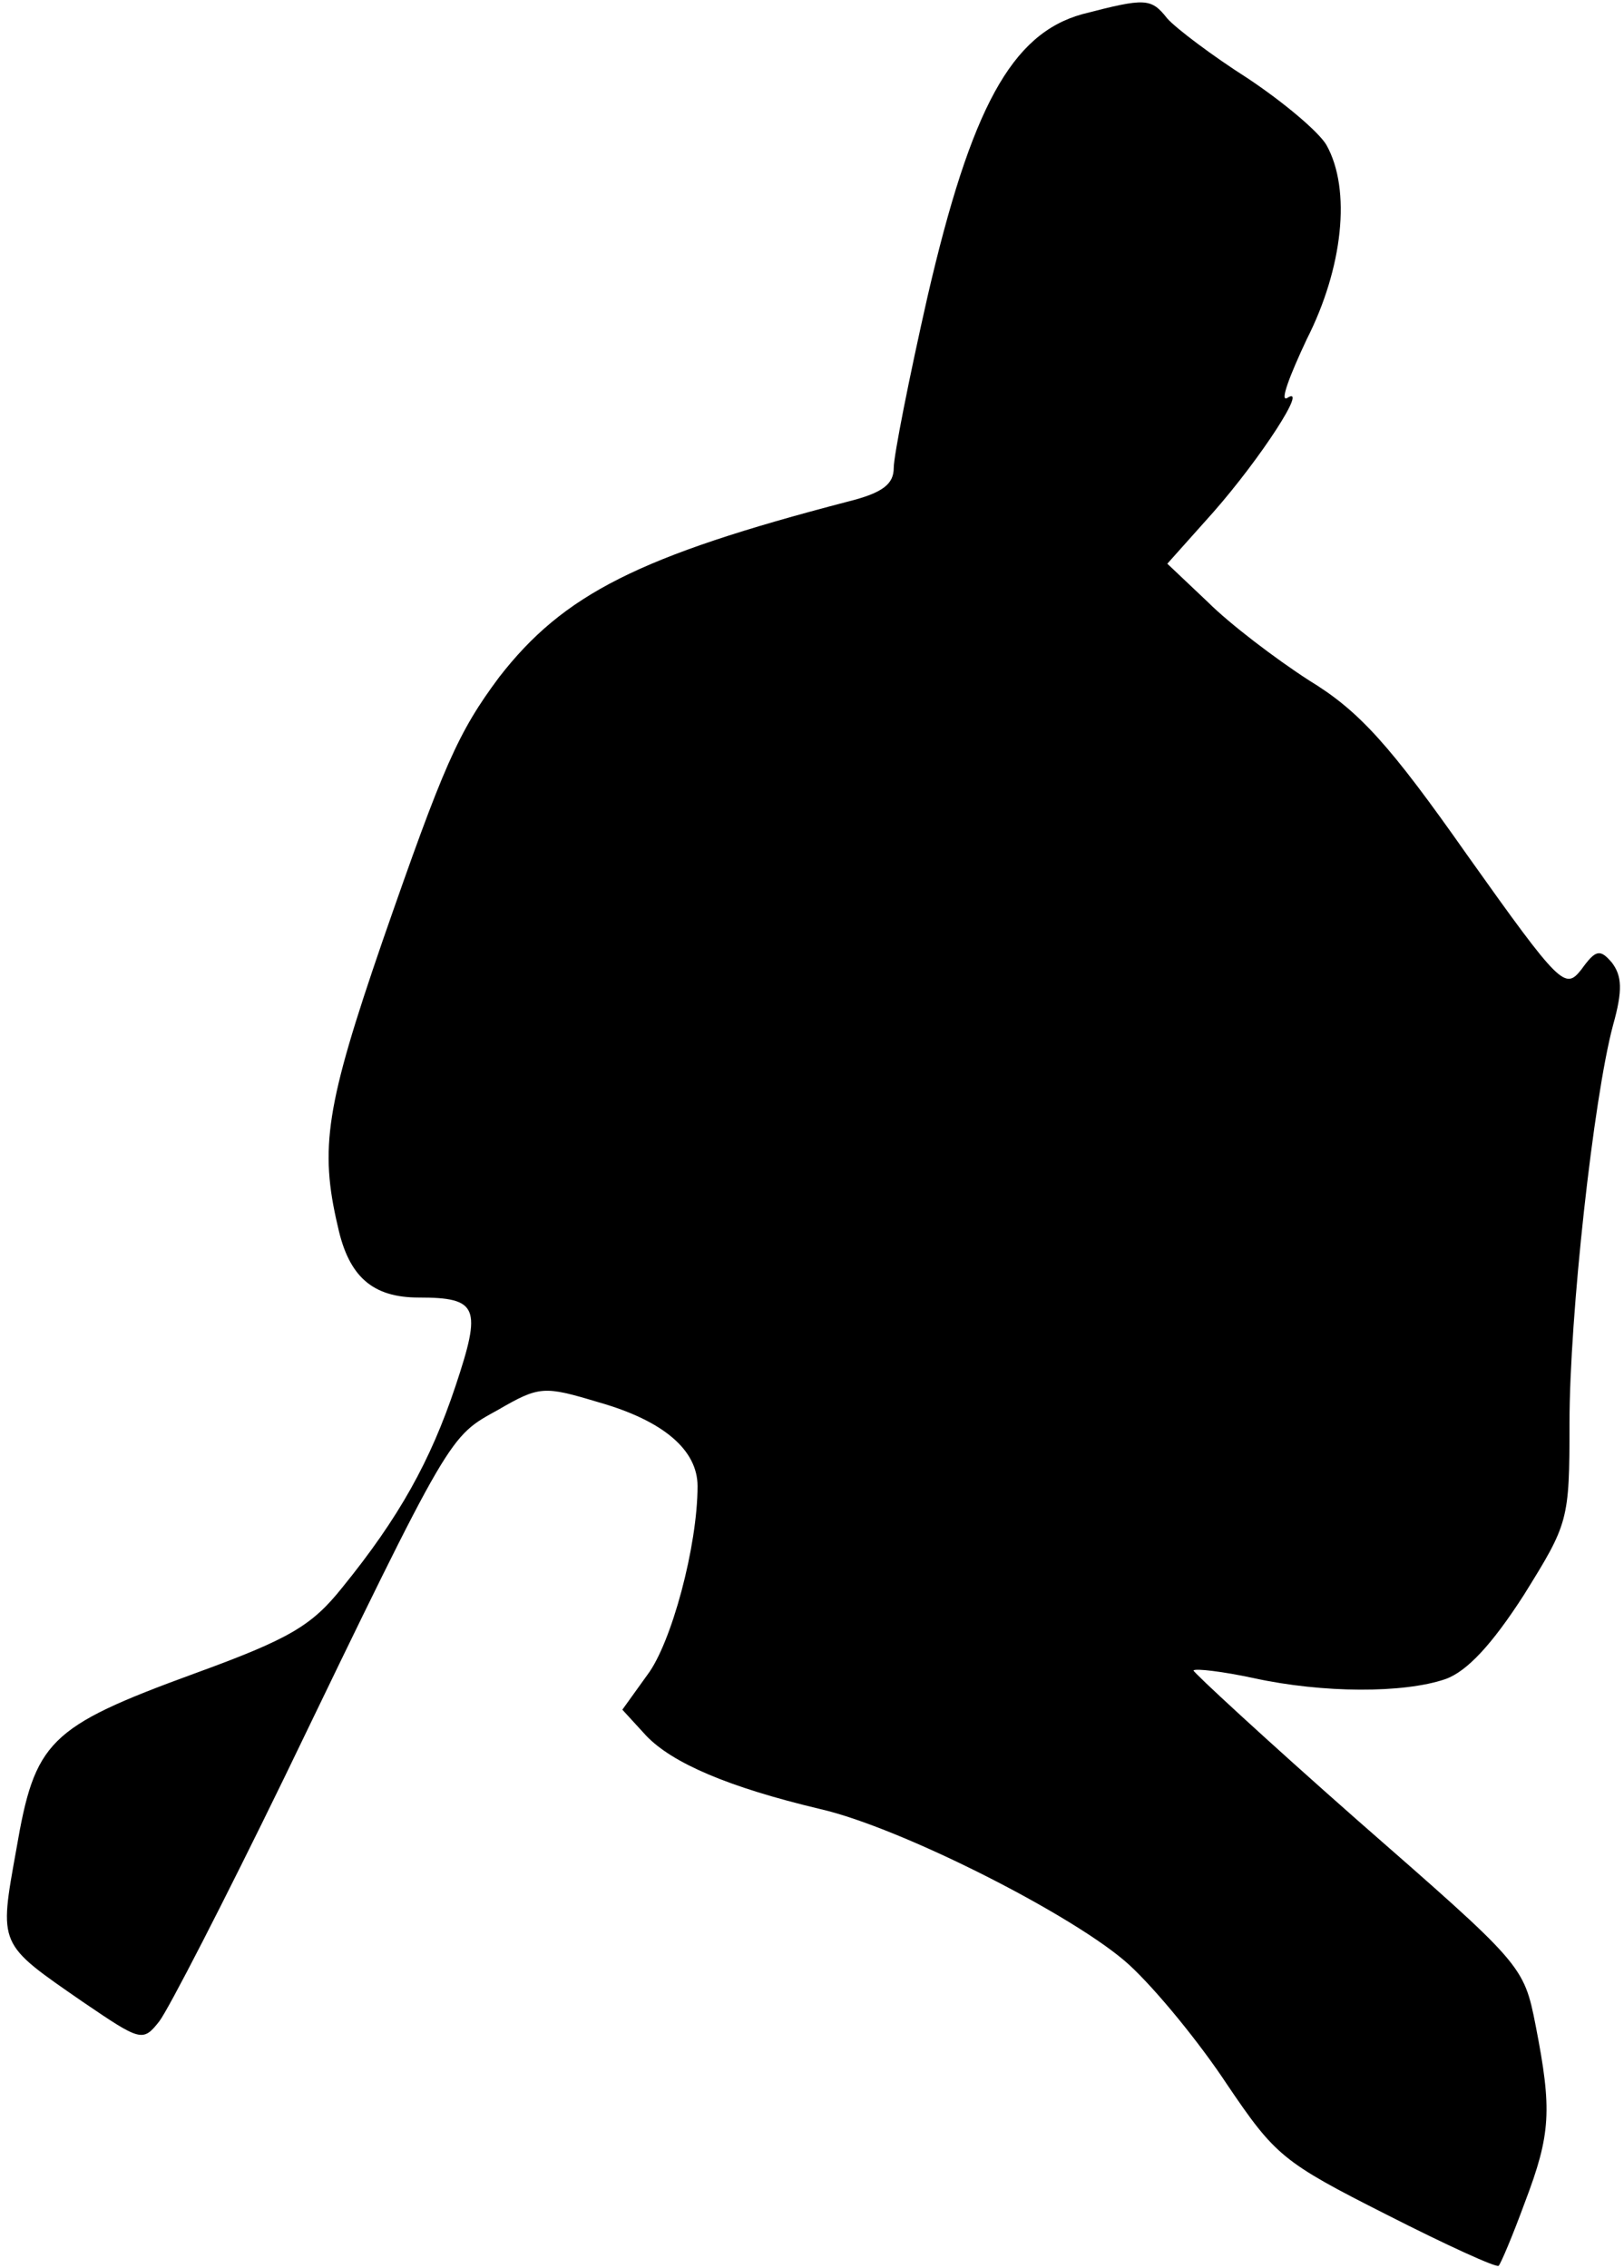 <?xml version="1.0" standalone="no"?>
<!DOCTYPE svg PUBLIC "-//W3C//DTD SVG 20010904//EN"
 "http://www.w3.org/TR/2001/REC-SVG-20010904/DTD/svg10.dtd">
<svg version="1.0" xmlns="http://www.w3.org/2000/svg"
 width="149pt" height="208pt" viewBox="0 0 149 208"
 preserveAspectRatio="xMidYMid meet">
<g transform="translate(0,208) scale(0.1,-0.1)"
fill="#000000" stroke="none">
<path fill="#000000" stroke="none" d="M993 2067 c-65 -18 -102 -86 -142 -259
-17 -75 -31 -146 -31 -157 0 -15 -10 -23 -42 -31 -192 -50 -261 -85 -320 -161
-38 -51 -51 -81 -107 -242 -52 -151 -58 -190 -41 -262 10 -46 32 -65 74 -65
55 0 58 -9 34 -81 -23 -69 -52 -121 -104 -185 -28 -35 -48 -47 -136 -79 -134
-49 -146 -62 -163 -161 -16 -89 -17 -86 61 -140 53 -36 55 -37 70 -18 8 10 60
111 115 224 154 319 151 312 196 337 38 22 42 22 92 7 60 -17 91 -44 91 -77 0
-55 -24 -144 -46 -173 l-23 -32 22 -24 c24 -25 75 -47 159 -67 75 -17 236 -99
284 -143 25 -23 65 -72 90 -110 44 -65 51 -71 146 -119 55 -28 101 -49 103
-47 2 2 13 28 24 58 24 63 25 85 10 162 -11 56 -12 56 -164 189 -84 74 -151
136 -150 137 2 2 27 -1 55 -7 64 -14 138 -14 176 -1 20 7 43 32 72 77 41 66
42 68 42 158 0 98 22 298 40 365 9 32 8 45 -1 57 -11 13 -15 12 -28 -6 -15
-19 -19 -16 -105 105 -71 101 -99 132 -145 160 -31 20 -73 52 -93 72 l-37 35
42 47 c44 50 88 118 68 105 -7 -4 2 20 18 54 33 65 41 137 18 178 -7 12 -39
39 -72 61 -33 21 -66 46 -74 55 -15 19 -20 19 -78 4z"/>
</g>
</svg>
